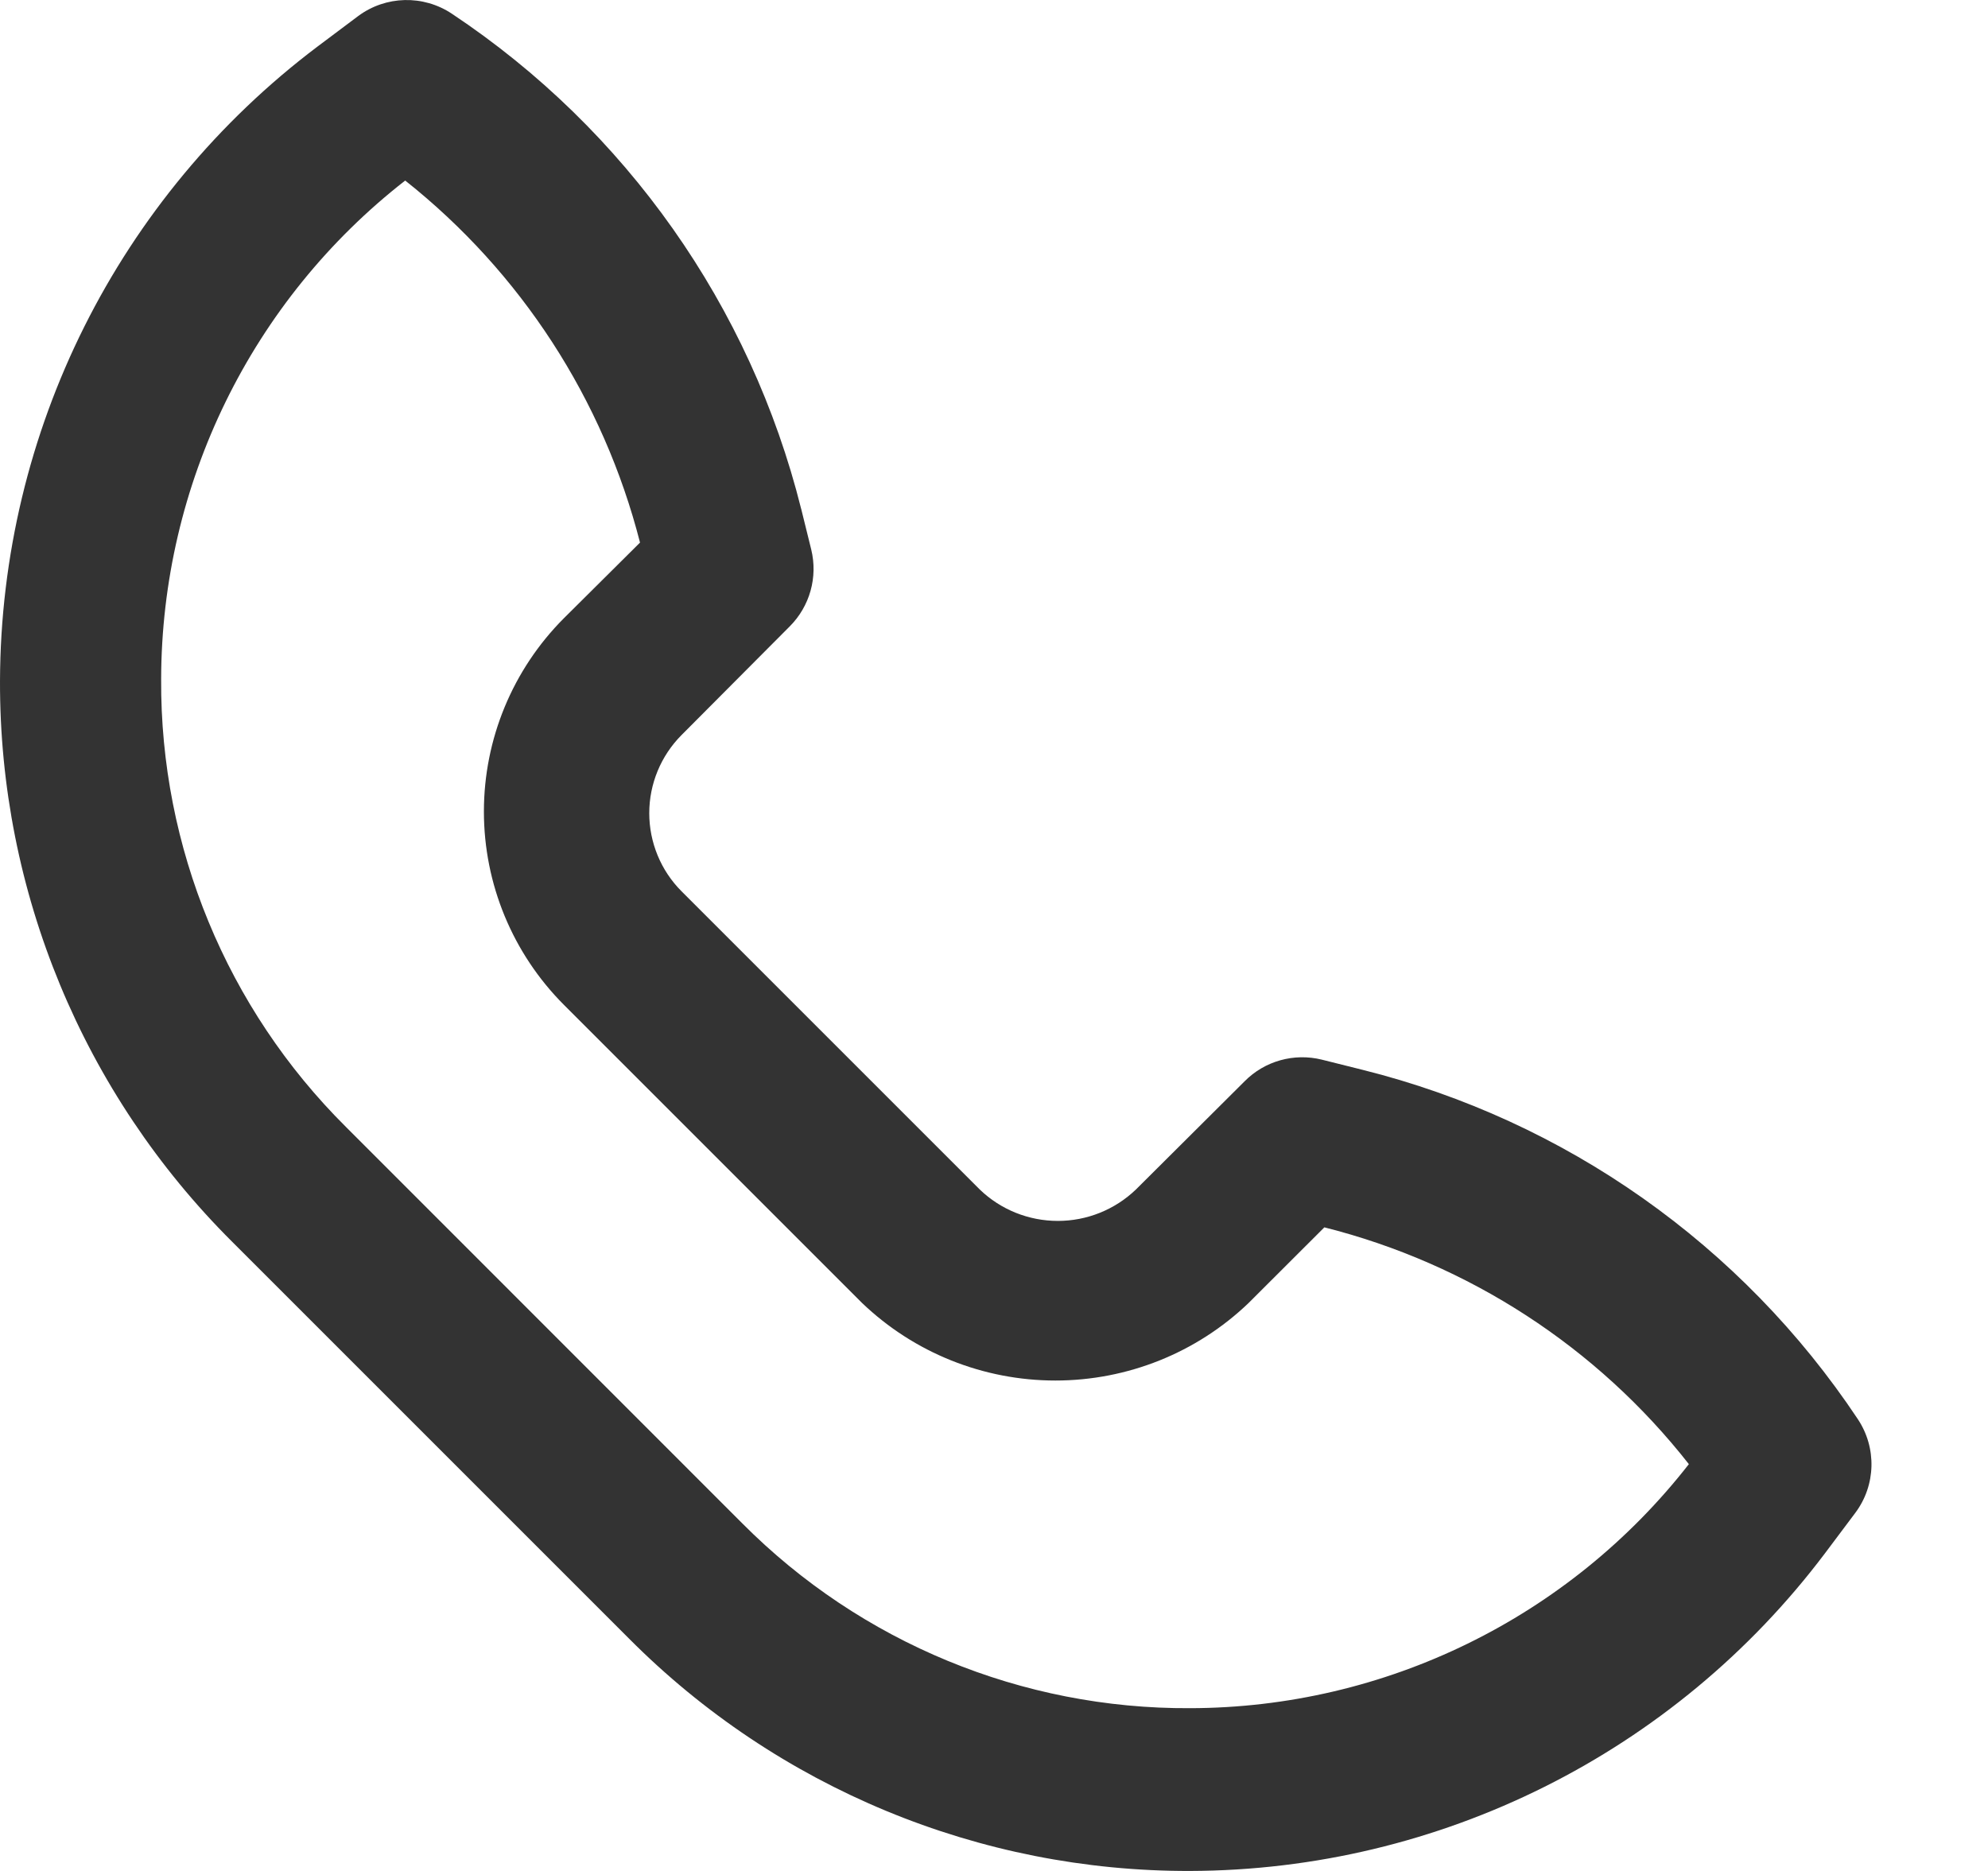 <svg width="17" height="16" viewBox="0 0 17 16" fill="none" xmlns="http://www.w3.org/2000/svg">
<path d="M15.865 12.938C16.042 12.702 16.05 12.38 15.886 12.135C14.896 10.647 13.386 9.582 11.652 9.149L11.304 9.062H11.304C11.066 9.003 10.815 9.073 10.643 9.247L9.714 10.172C9.534 10.345 9.295 10.441 9.046 10.441C8.797 10.441 8.557 10.345 8.378 10.172L5.828 7.622C5.651 7.445 5.552 7.204 5.552 6.954C5.552 6.704 5.651 6.464 5.828 6.286L6.753 5.357C6.925 5.185 6.995 4.936 6.937 4.699L6.851 4.351V4.352C6.418 2.618 5.353 1.108 3.865 0.118C3.62 -0.046 3.298 -0.038 3.062 0.138L2.714 0.399C1.011 1.684 0.007 3.691 2.45352e-05 5.823C-0.005 7.624 0.711 9.351 1.987 10.621L5.379 14.013C6.649 15.289 8.376 16.005 10.177 16C12.311 15.994 14.319 14.99 15.604 13.286L15.865 12.938ZM10.177 14.608C8.741 14.616 7.362 14.047 6.349 13.029L2.957 9.636H2.957C1.939 8.624 1.37 7.245 1.378 5.809C1.381 4.142 2.15 2.569 3.465 1.544C4.455 2.329 5.16 3.416 5.473 4.64L4.822 5.287C4.384 5.726 4.138 6.32 4.138 6.94C4.138 7.56 4.384 8.154 4.822 8.593L7.372 11.143V11.143C7.817 11.569 8.409 11.806 9.025 11.806C9.641 11.806 10.233 11.569 10.677 11.143L11.325 10.496C12.559 10.807 13.656 11.519 14.442 12.521C13.417 13.835 11.844 14.605 10.177 14.608L10.177 14.608Z" fill="#333333"/>
</svg>
